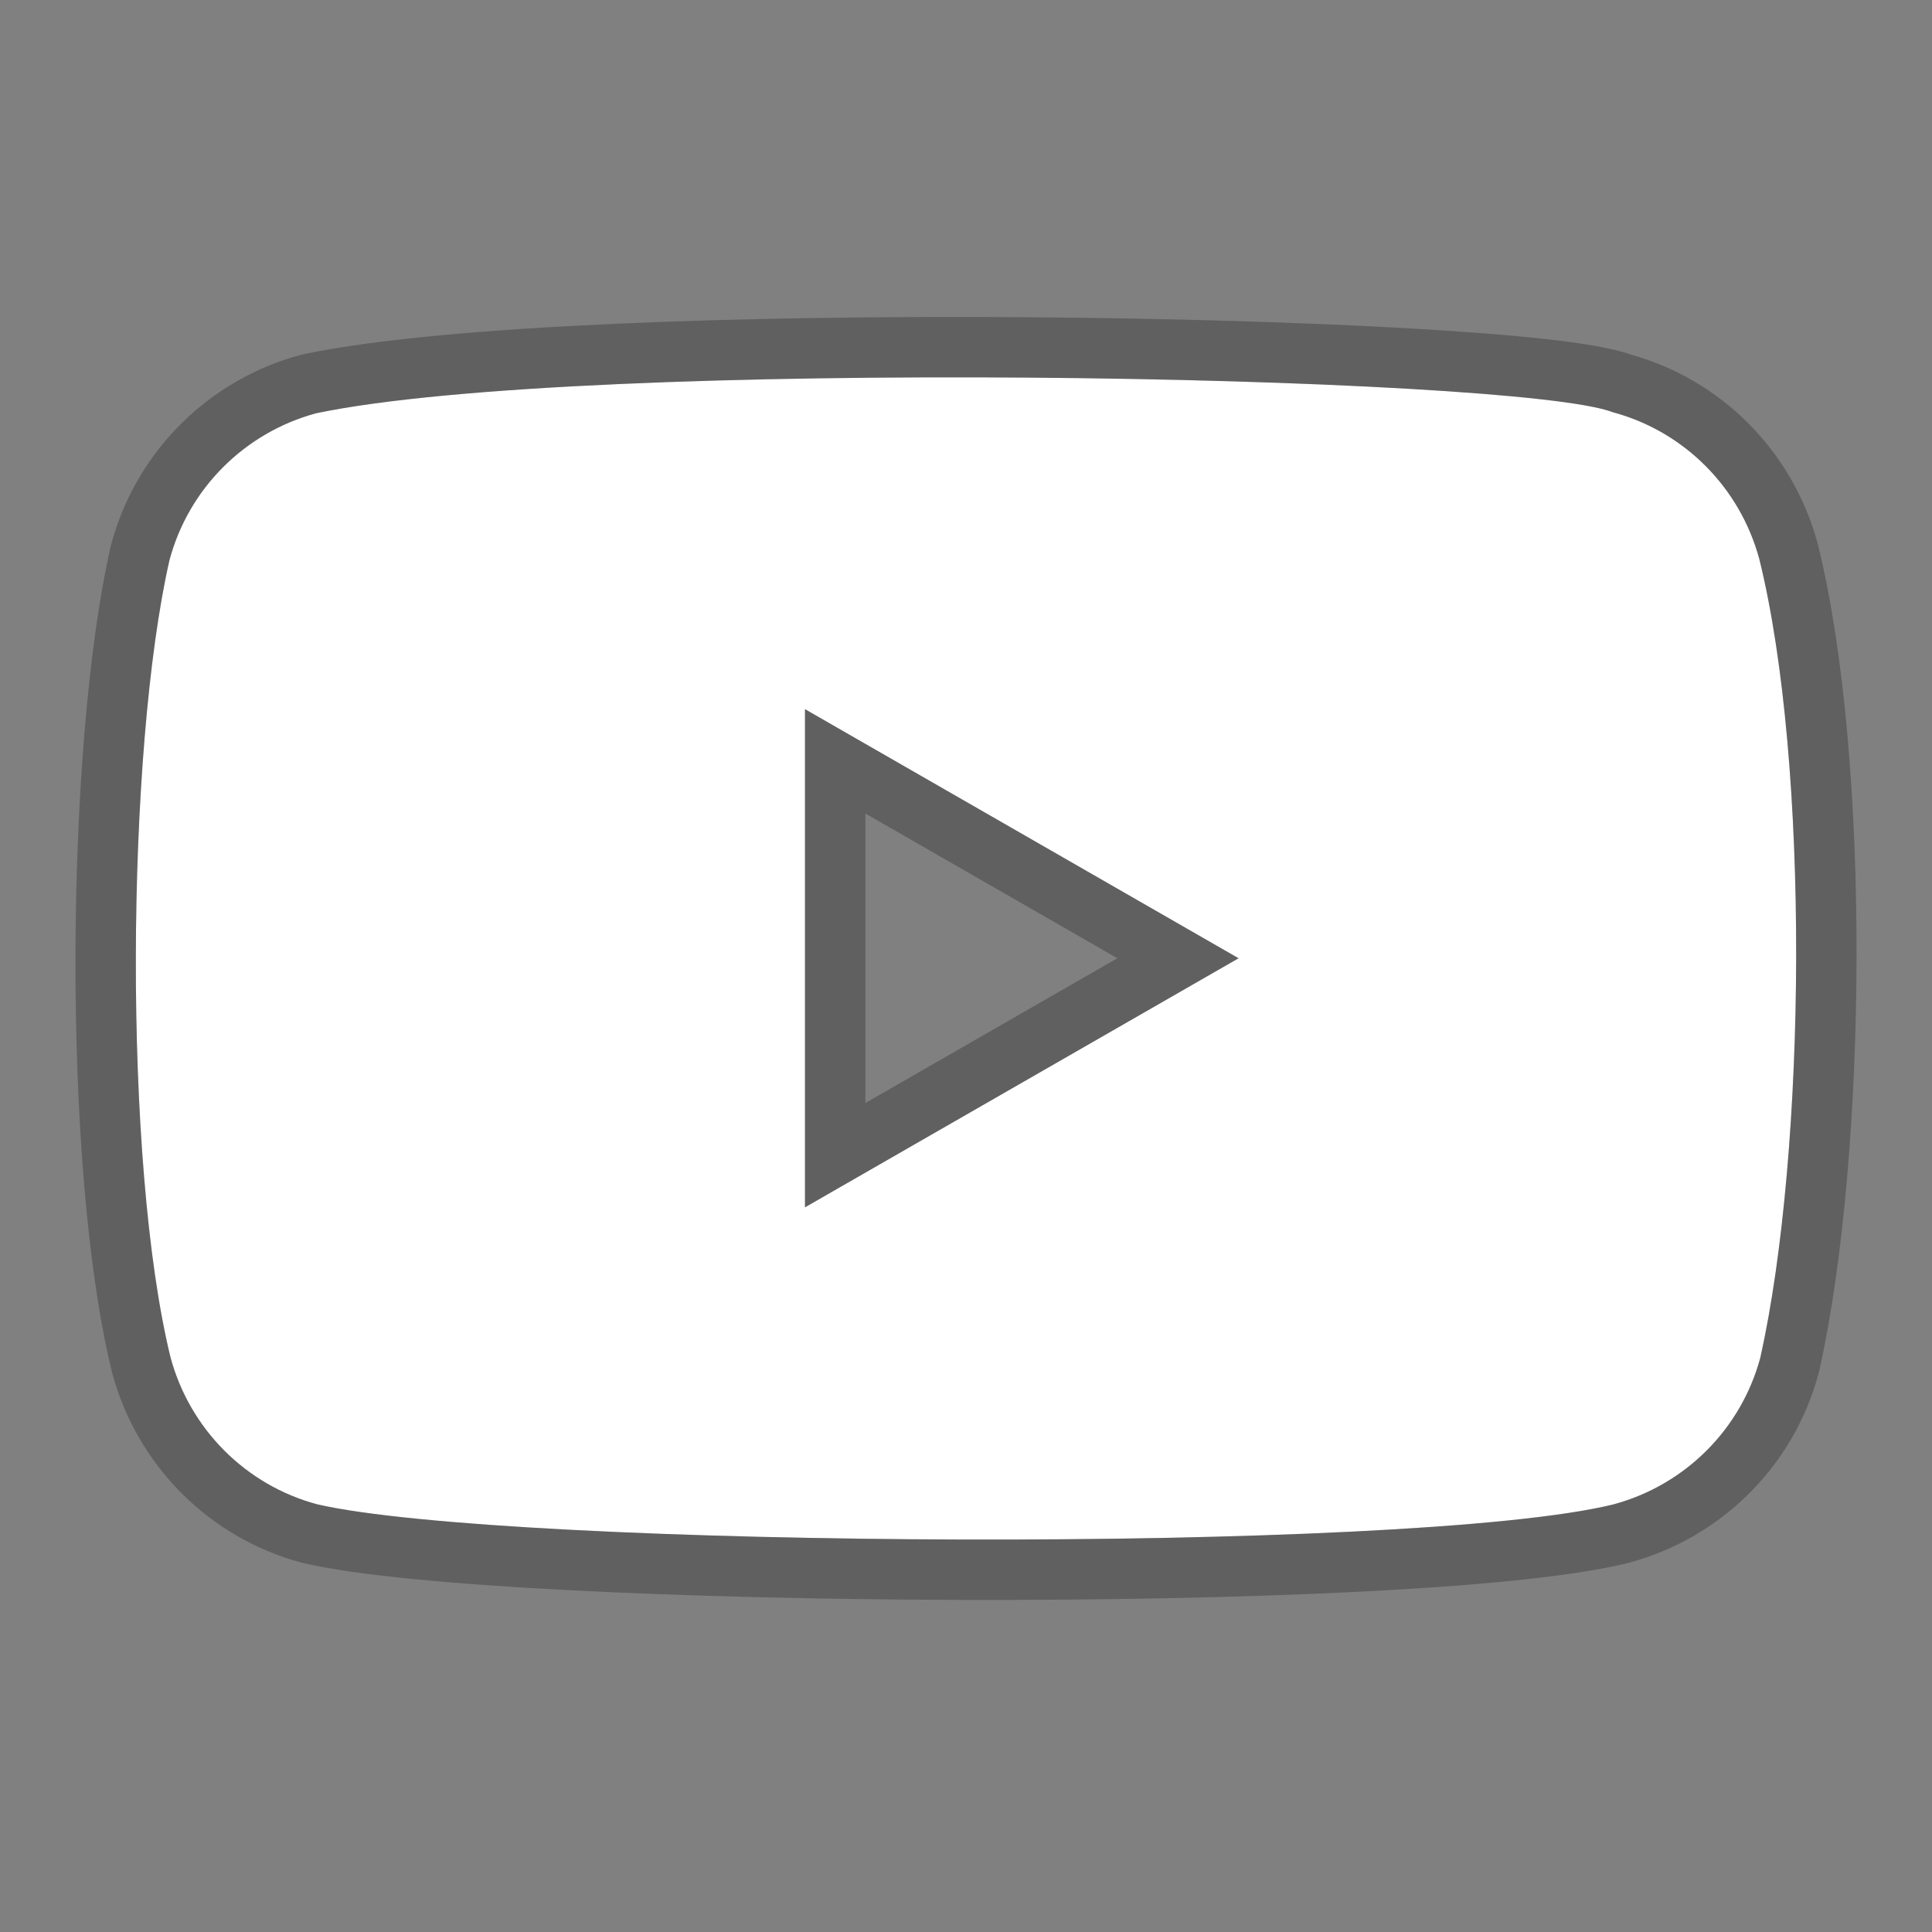 <svg width="128" height="128" viewBox="0 0 128 128" fill="none" xmlns="http://www.w3.org/2000/svg">
<rect x="0" y="0" width="128" height="128" fill="#808080" stroke="none"/>
<path fill-rule="evenodd" clip-rule="evenodd" d="M106.843 27.308C111.581 28.578 115.278 32.294 116.559 37.041C119.911 50.581 119.692 76.181 116.63 89.933C115.362 94.679 111.652 98.381 106.913 99.665C93.535 102.98 33.618 102.57 21.015 99.665C16.276 98.395 12.58 94.679 11.298 89.933C8.137 77.027 8.355 49.735 11.228 37.111C12.495 32.365 16.206 28.663 20.944 27.379C38.828 23.641 100.478 24.847 106.843 27.308ZM53.332 46.984L82.059 63.487L53.332 79.989V46.984Z" fill="white"/>
<path d="M118.501 36.56L118.495 36.54L118.49 36.519C117.033 31.123 112.844 26.882 107.455 25.402C106.36 25.006 104.491 24.712 102.281 24.464C99.901 24.197 96.861 23.96 93.366 23.759C86.371 23.356 77.475 23.09 68.228 23.019C49.826 22.878 29.723 23.501 20.535 25.421L20.478 25.433L20.421 25.449C14.999 26.917 10.748 31.155 9.296 36.595L9.286 36.631L9.278 36.667C7.793 43.192 7.019 53.343 7 63.413C6.982 73.476 7.717 83.718 9.356 90.409L9.361 90.431L9.367 90.454C10.833 95.882 15.063 100.141 20.497 101.597L20.531 101.606L20.565 101.614C23.912 102.385 30.189 102.96 37.768 103.354C45.406 103.751 54.529 103.972 63.668 103.997C72.806 104.023 81.98 103.854 89.719 103.469C97.397 103.088 103.835 102.488 107.394 101.606L107.415 101.601L107.436 101.595C112.858 100.127 117.109 95.888 118.562 90.449L118.573 90.408L118.582 90.368C120.157 83.296 120.981 73.299 121 63.411C121.018 53.532 120.233 43.56 118.501 36.56ZM55.332 76.534V50.44L78.044 63.487L55.332 76.534Z" stroke="black" stroke-opacity="0.25" stroke-width="4"/>
</svg>
